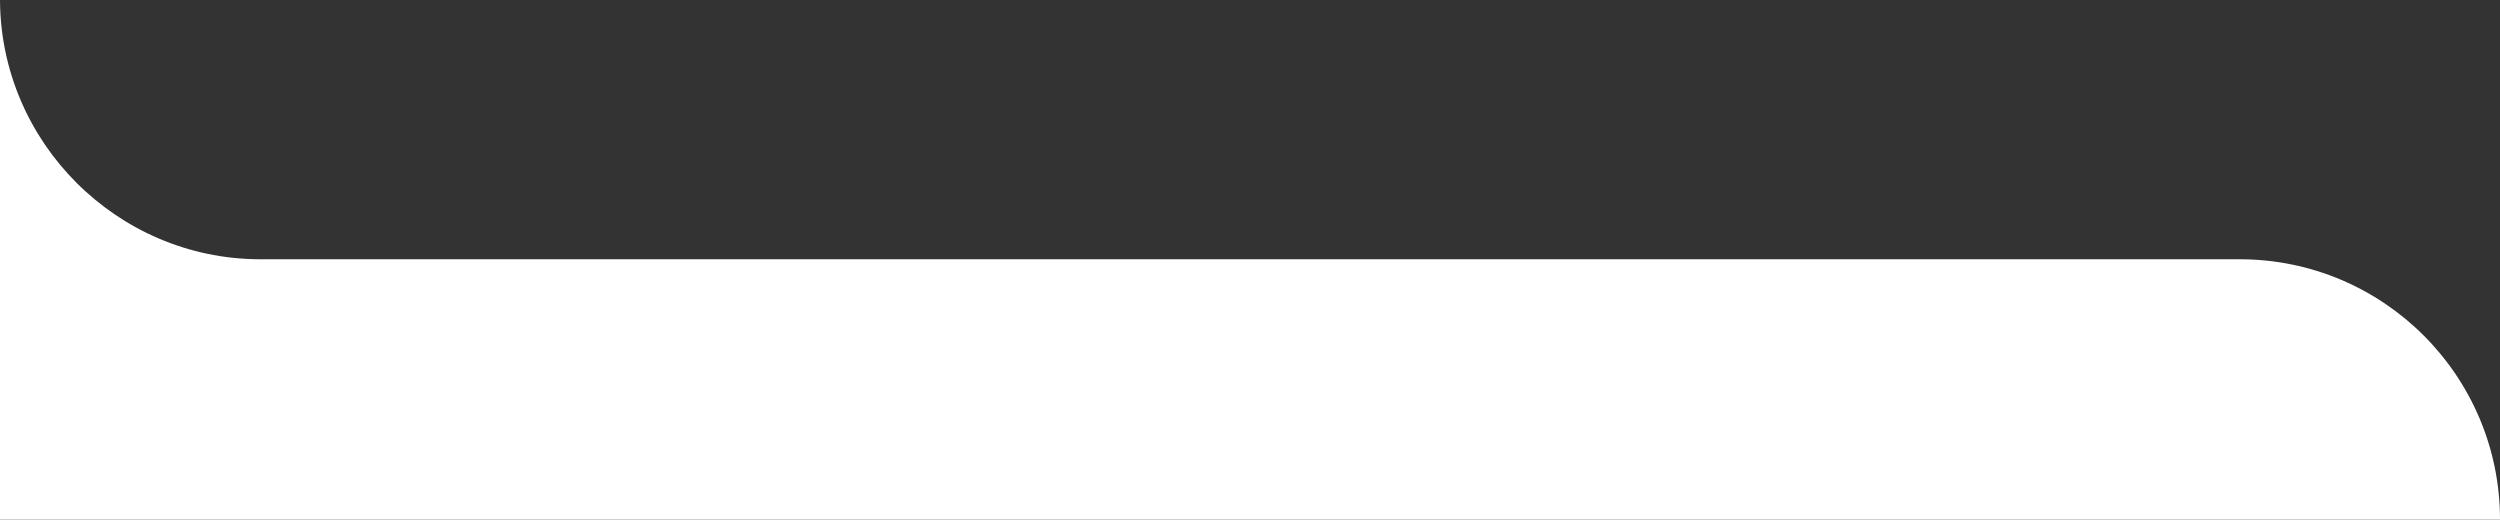 <svg xmlns:xlink="http://www.w3.org/1999/xlink" xmlns="http://www.w3.org/2000/svg" width="1920" height="399.12" viewBox="0 0 1920 399.12">
          <rect x="0" y="0" width="1920" height="399.12" fill="#333333" stroke="none"/>
          <path id="합치기_2" data-name="합치기 2" d="M10117.462-4141.88V-4541c.478,109.306,89.793,198.628,199.1,199.117v0h1520.9c110.457,0,200,89.542,200,200Z" transform="translate(-10117.462 4541)" fill="#FFFFFF"></path>
        </svg>